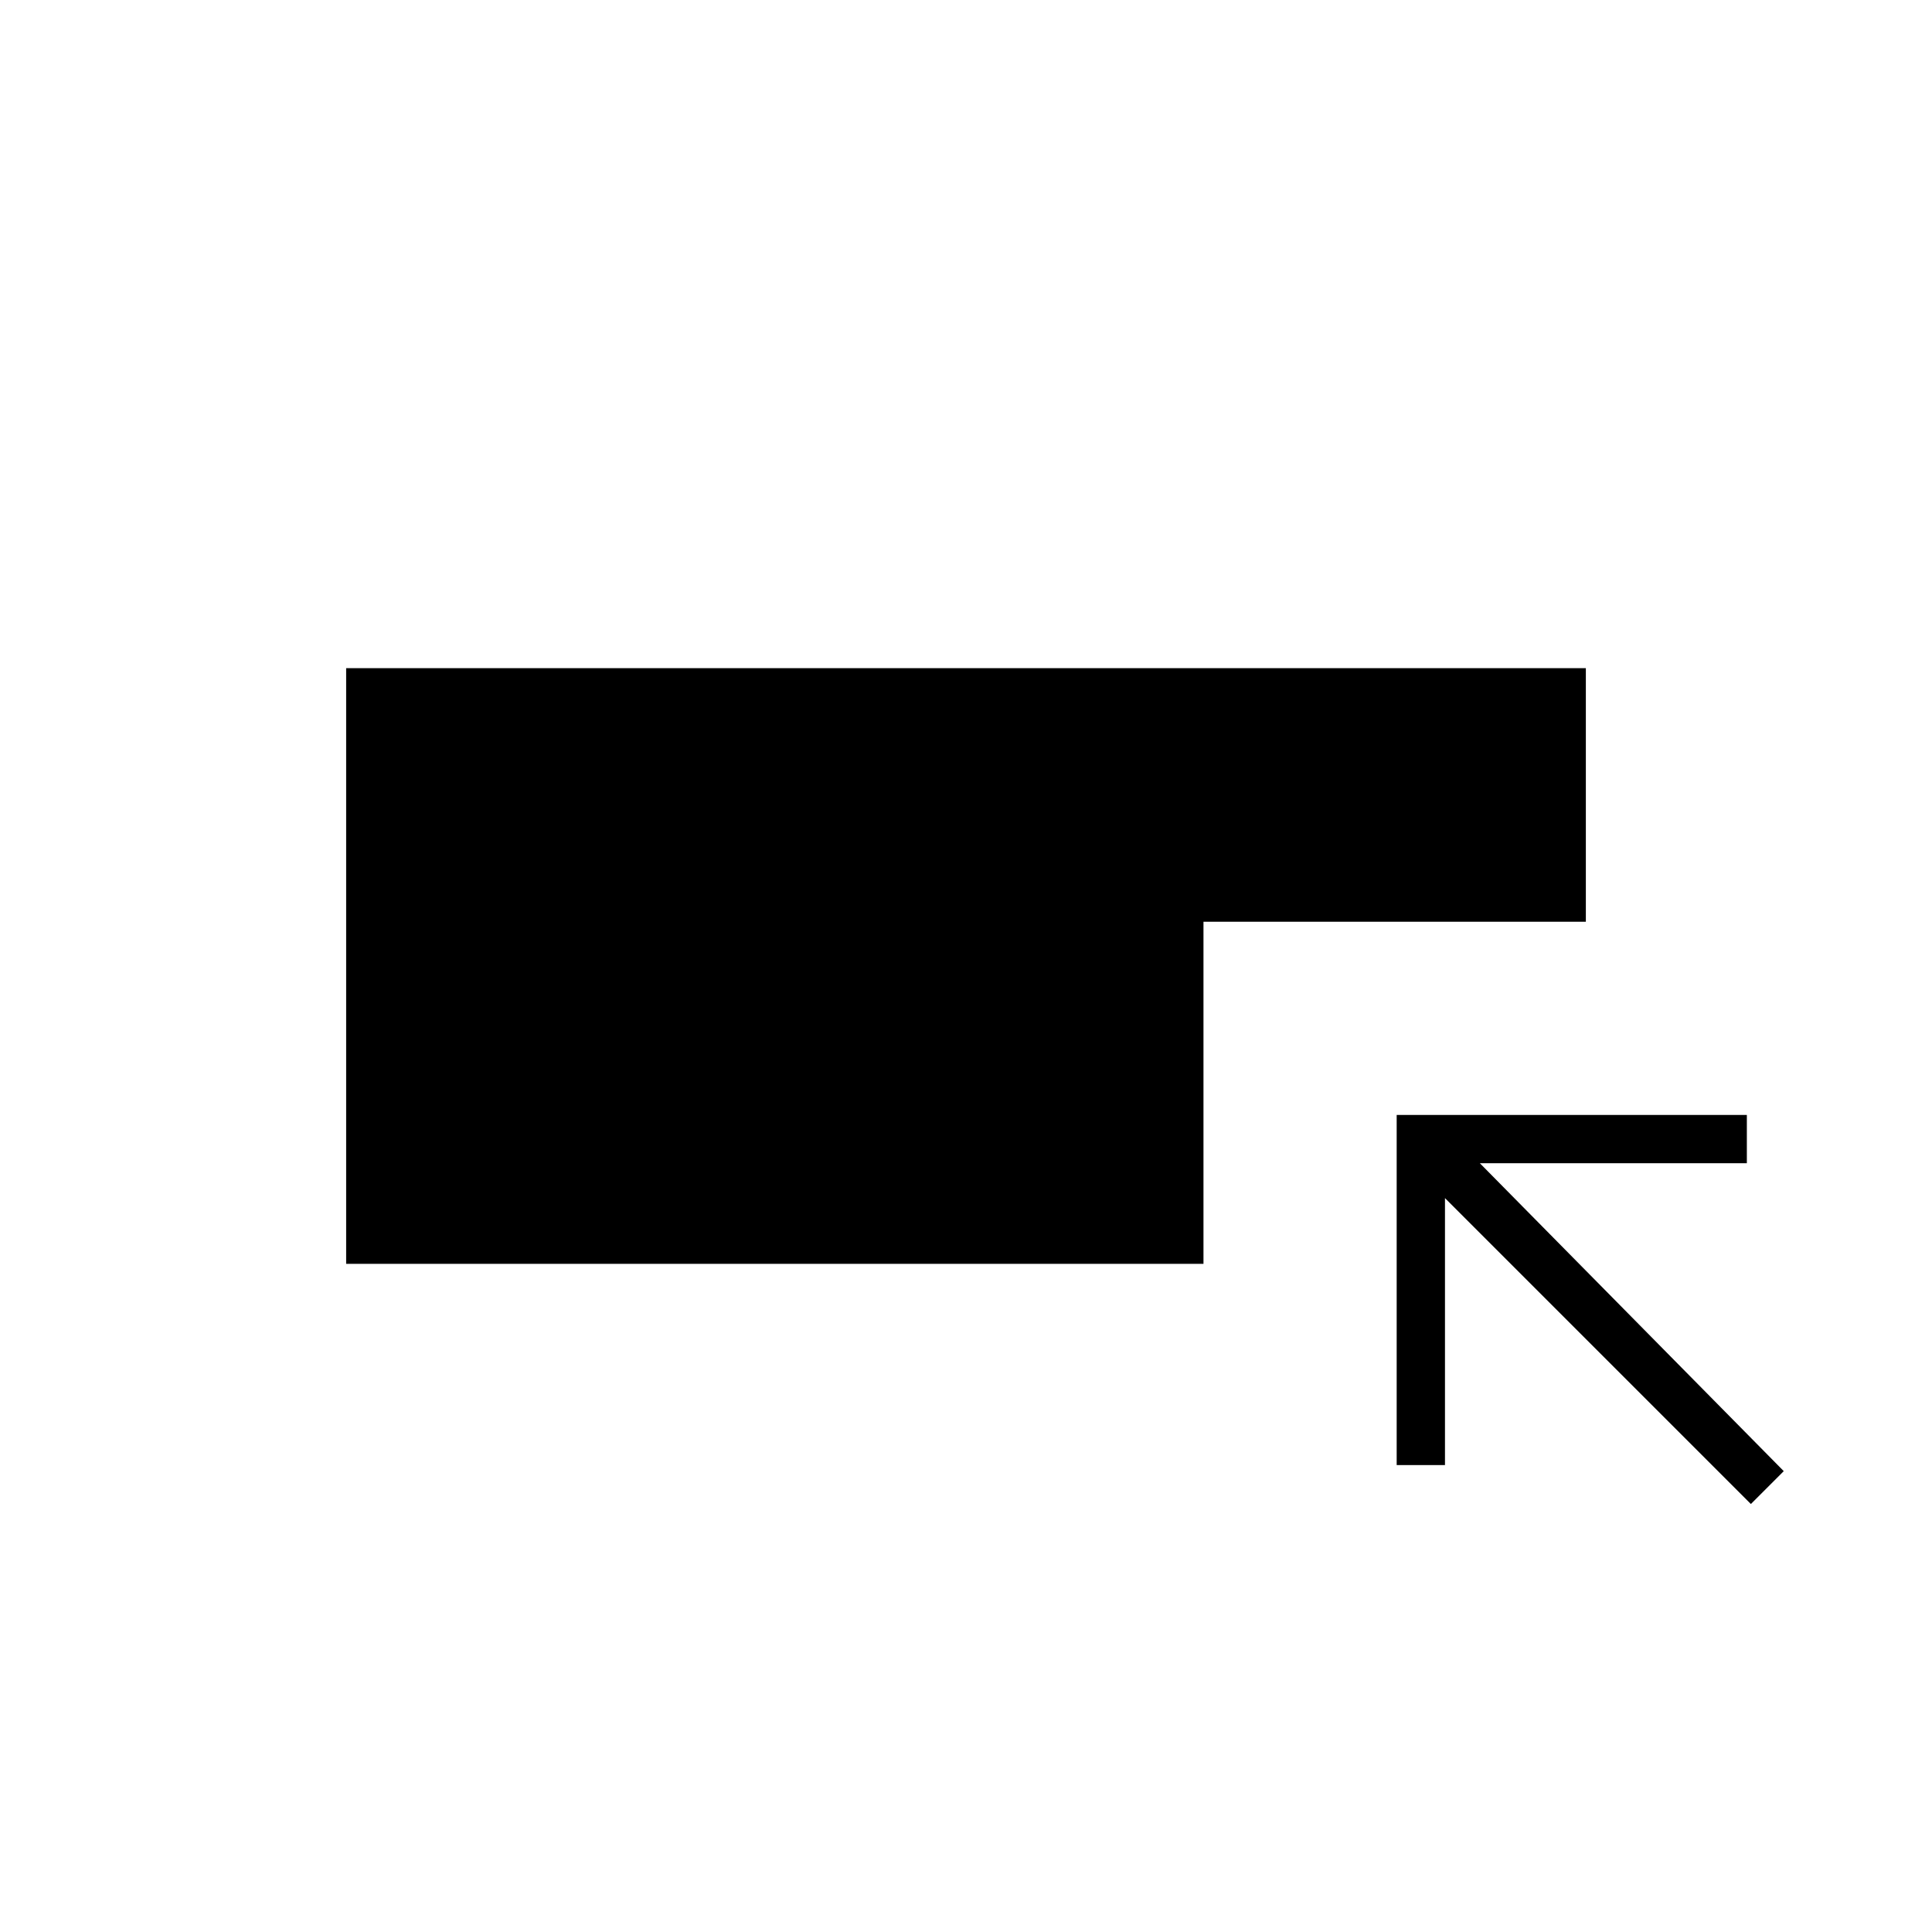 <svg xmlns="http://www.w3.org/2000/svg" height="40" viewBox="0 -960 960 960" width="40"><path d="M172-332v-296h616v126H598v170H172Zm698 119.333-152-152V-232h-24v-174h174v24H735.333l151 153L870-212.667Z"/></svg>